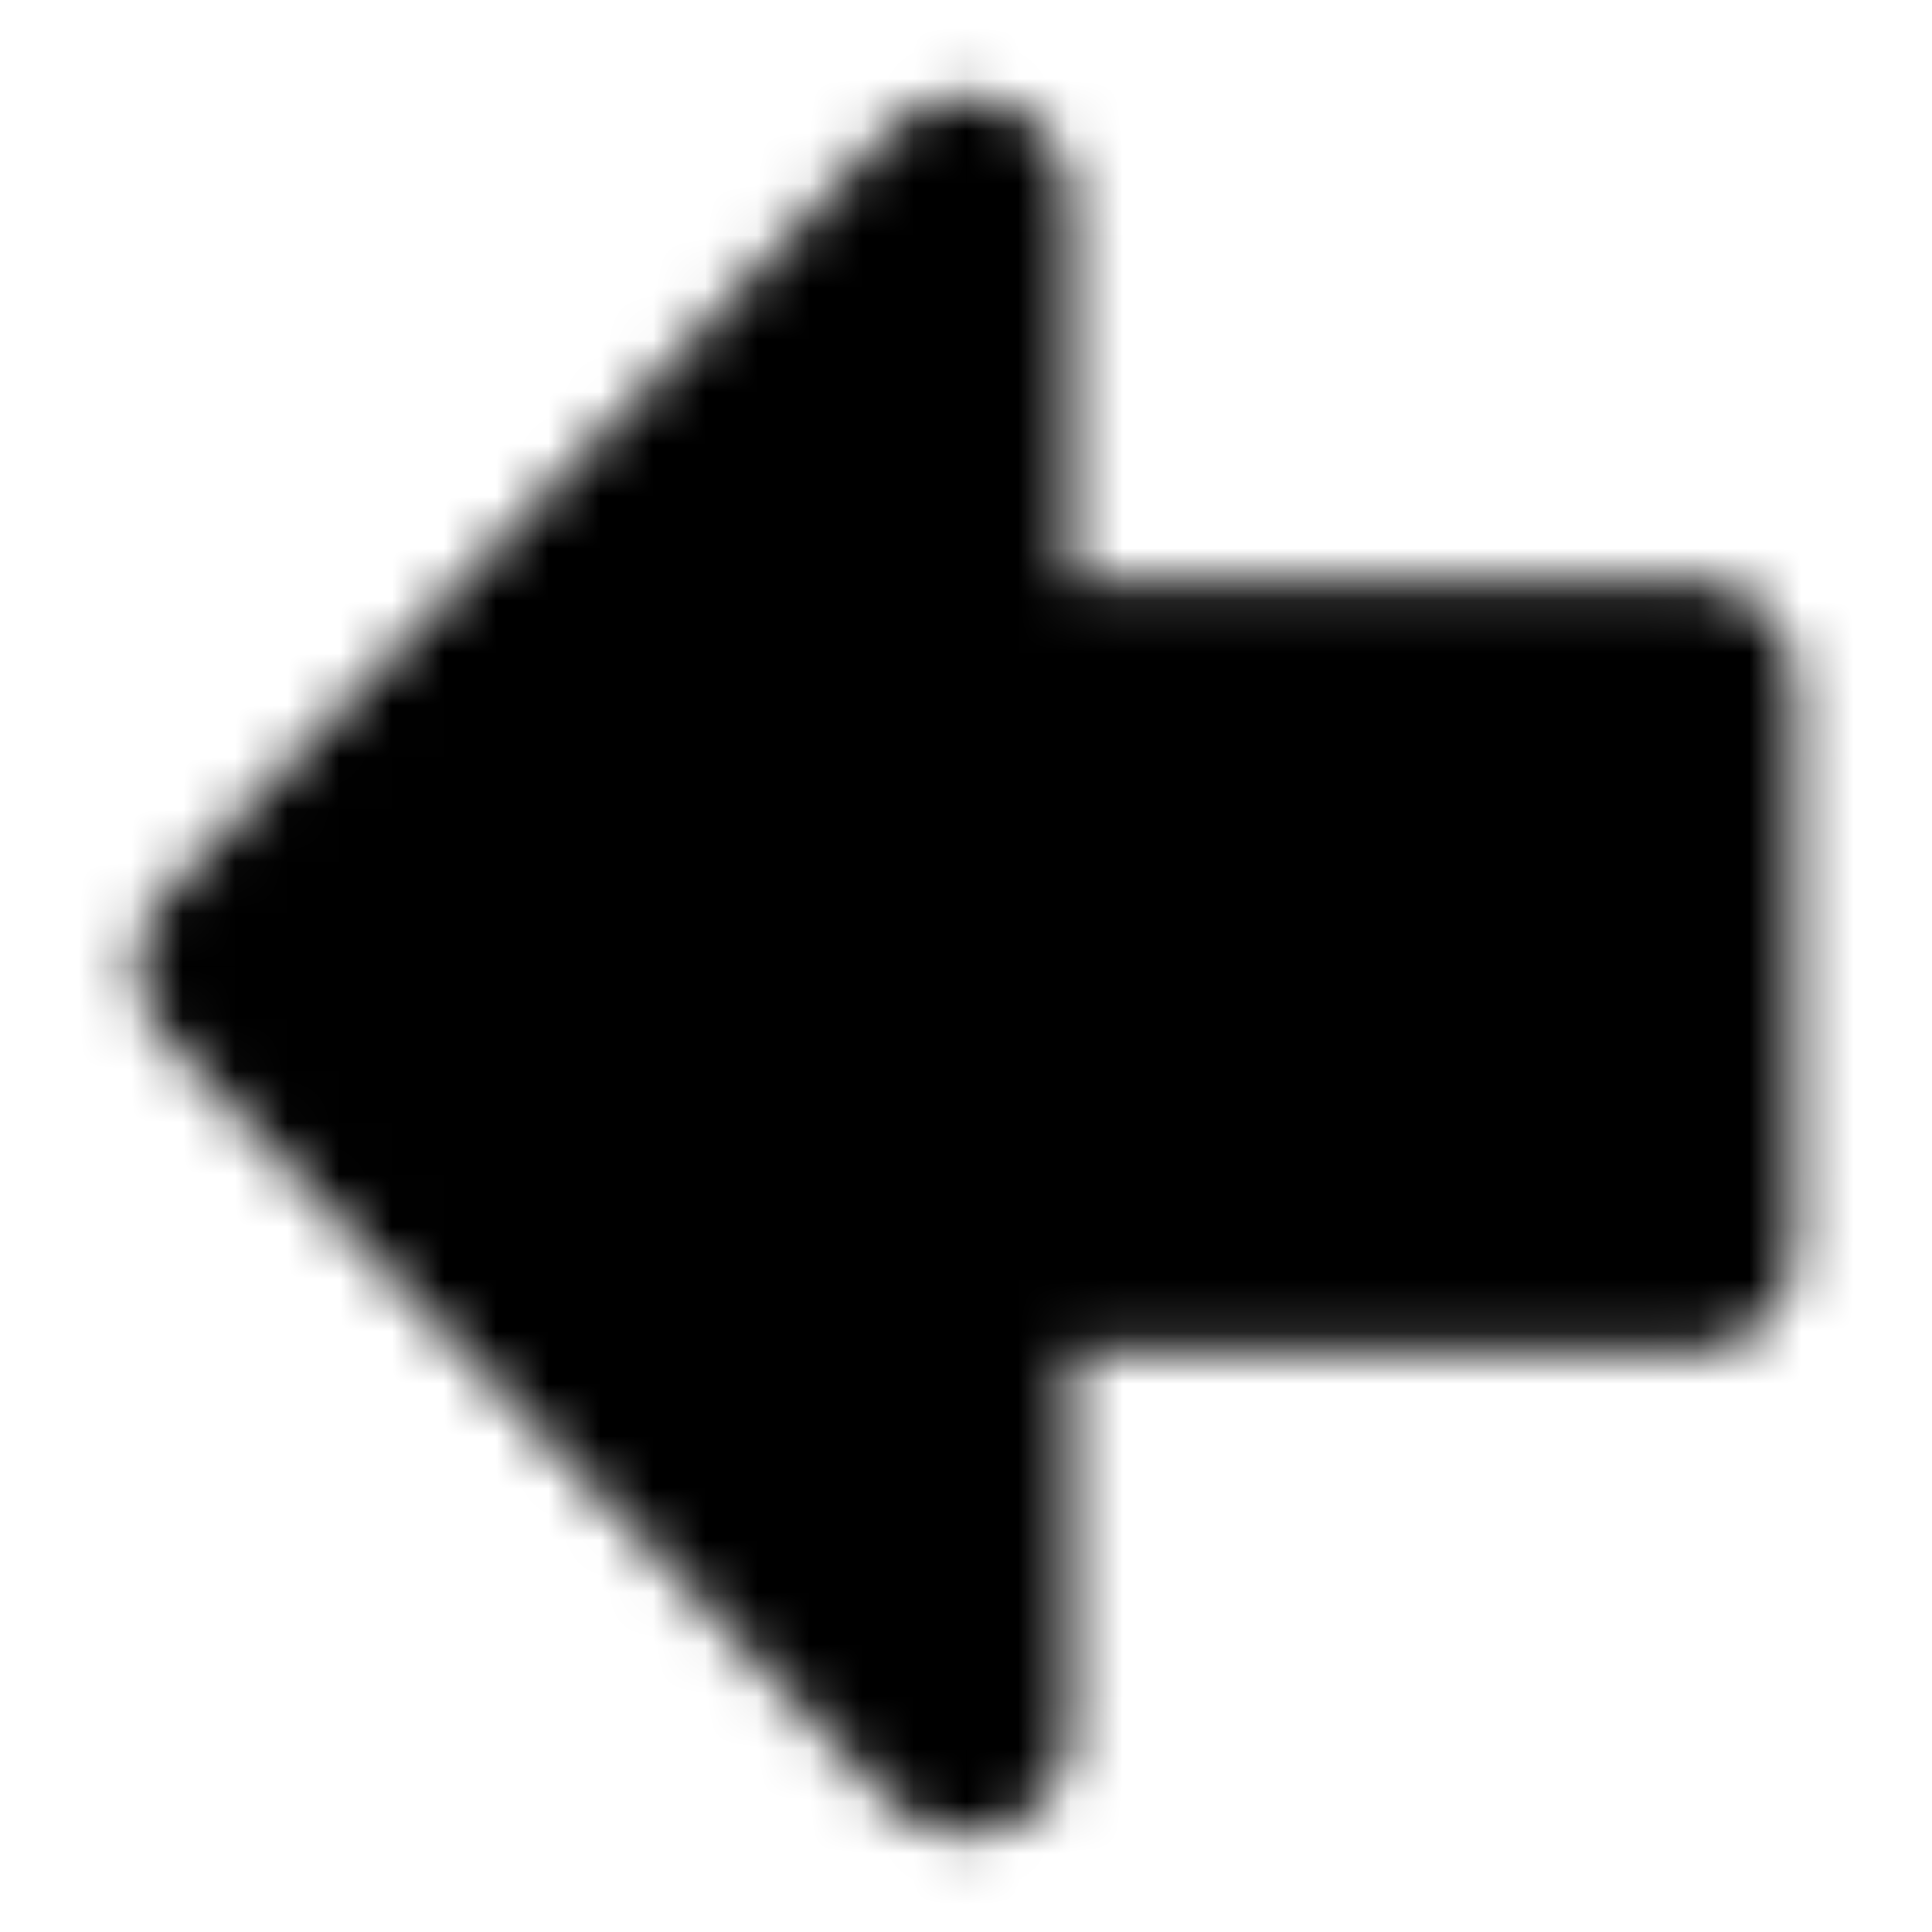 <svg width="37" height="37" viewBox="0 0 37 37" fill="none" xmlns="http://www.w3.org/2000/svg">
<mask id="mask0_22_260" style="mask-type:luminance" maskUnits="userSpaceOnUse" x="2" y="1" width="33" height="35">
<path d="M18.5 3.854L4.625 18.5L18.5 33.146V23.896H32.375V13.104H18.5V3.854Z" fill="white" stroke="white" stroke-width="4" stroke-linecap="round" stroke-linejoin="round"/>
</mask>
<g mask="url(#mask0_22_260)">
<path d="M0 0H37V37H0V0Z" fill="#000000"/>
</g>
</svg>
